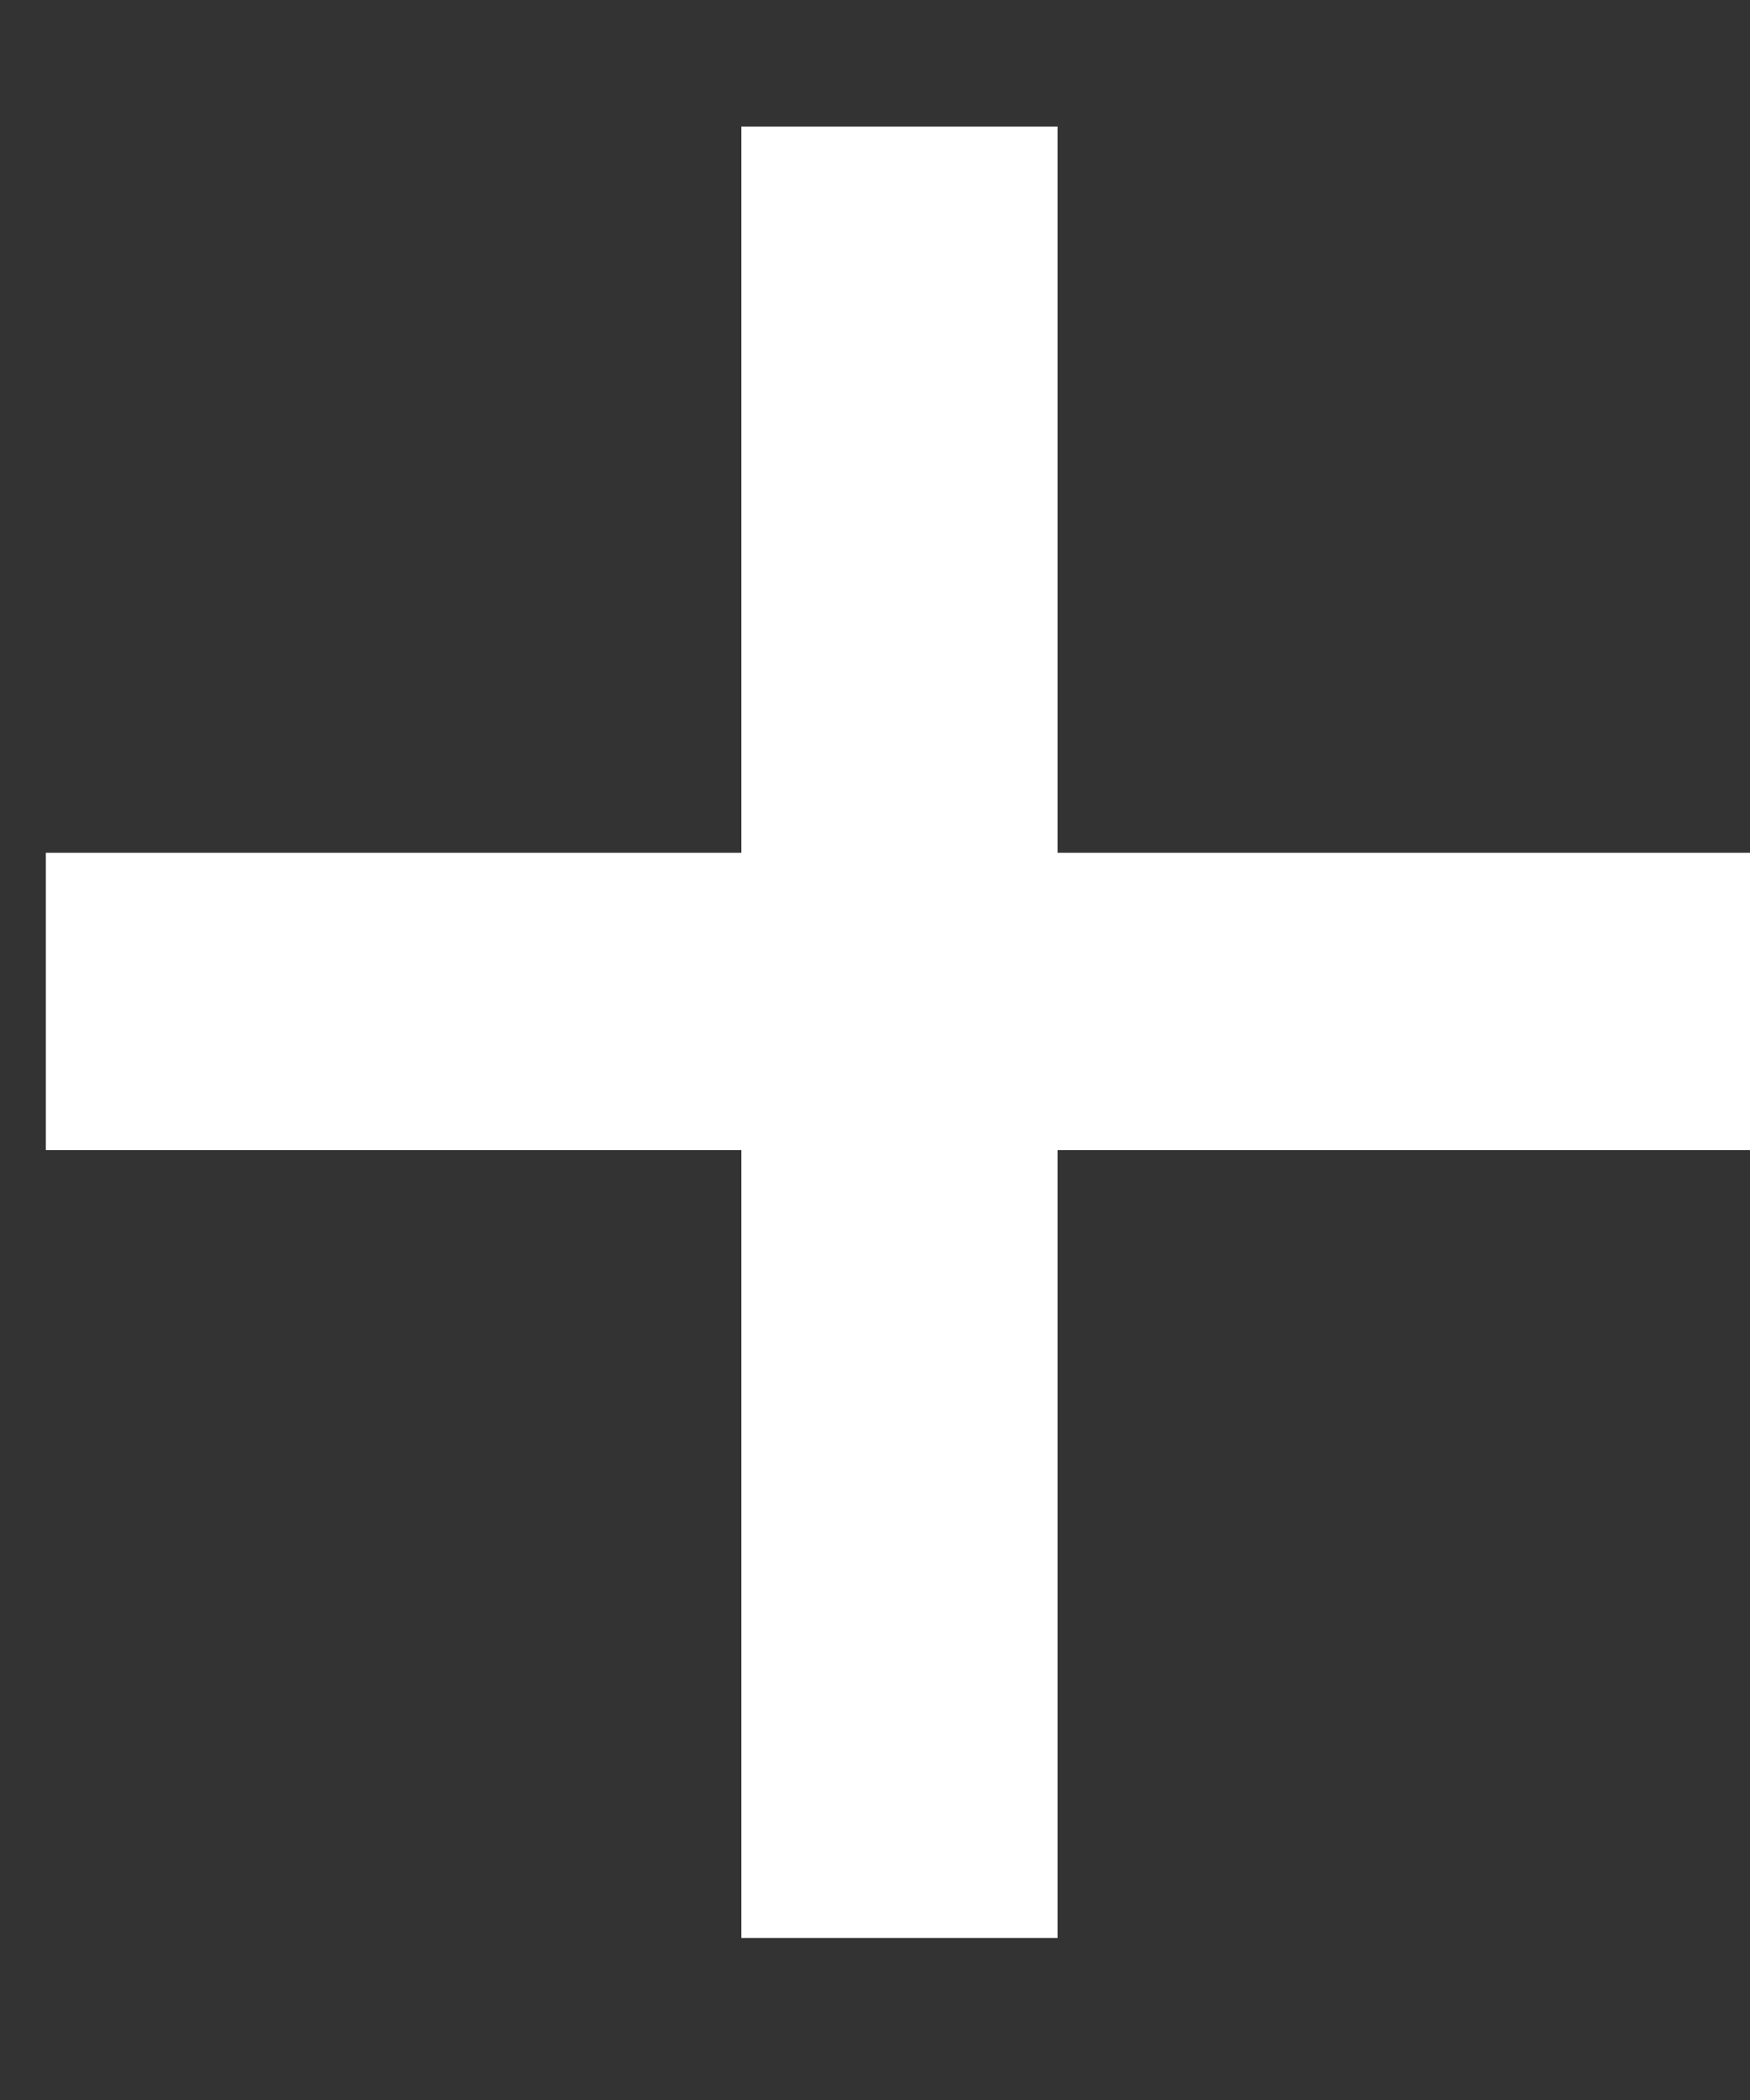 <svg width="10" height="12" viewBox="0 0 10 12" fill="none" xmlns="http://www.w3.org/2000/svg">
<rect x="0" y="0" width="10" height="12" fill="#333333" stroke="none"/>
<path d="M10.008 4.873V6.572H0.262V4.873H10.008ZM6.043 0.723V11.074H4.236V0.723H6.043Z" fill="white"/>
</svg>
